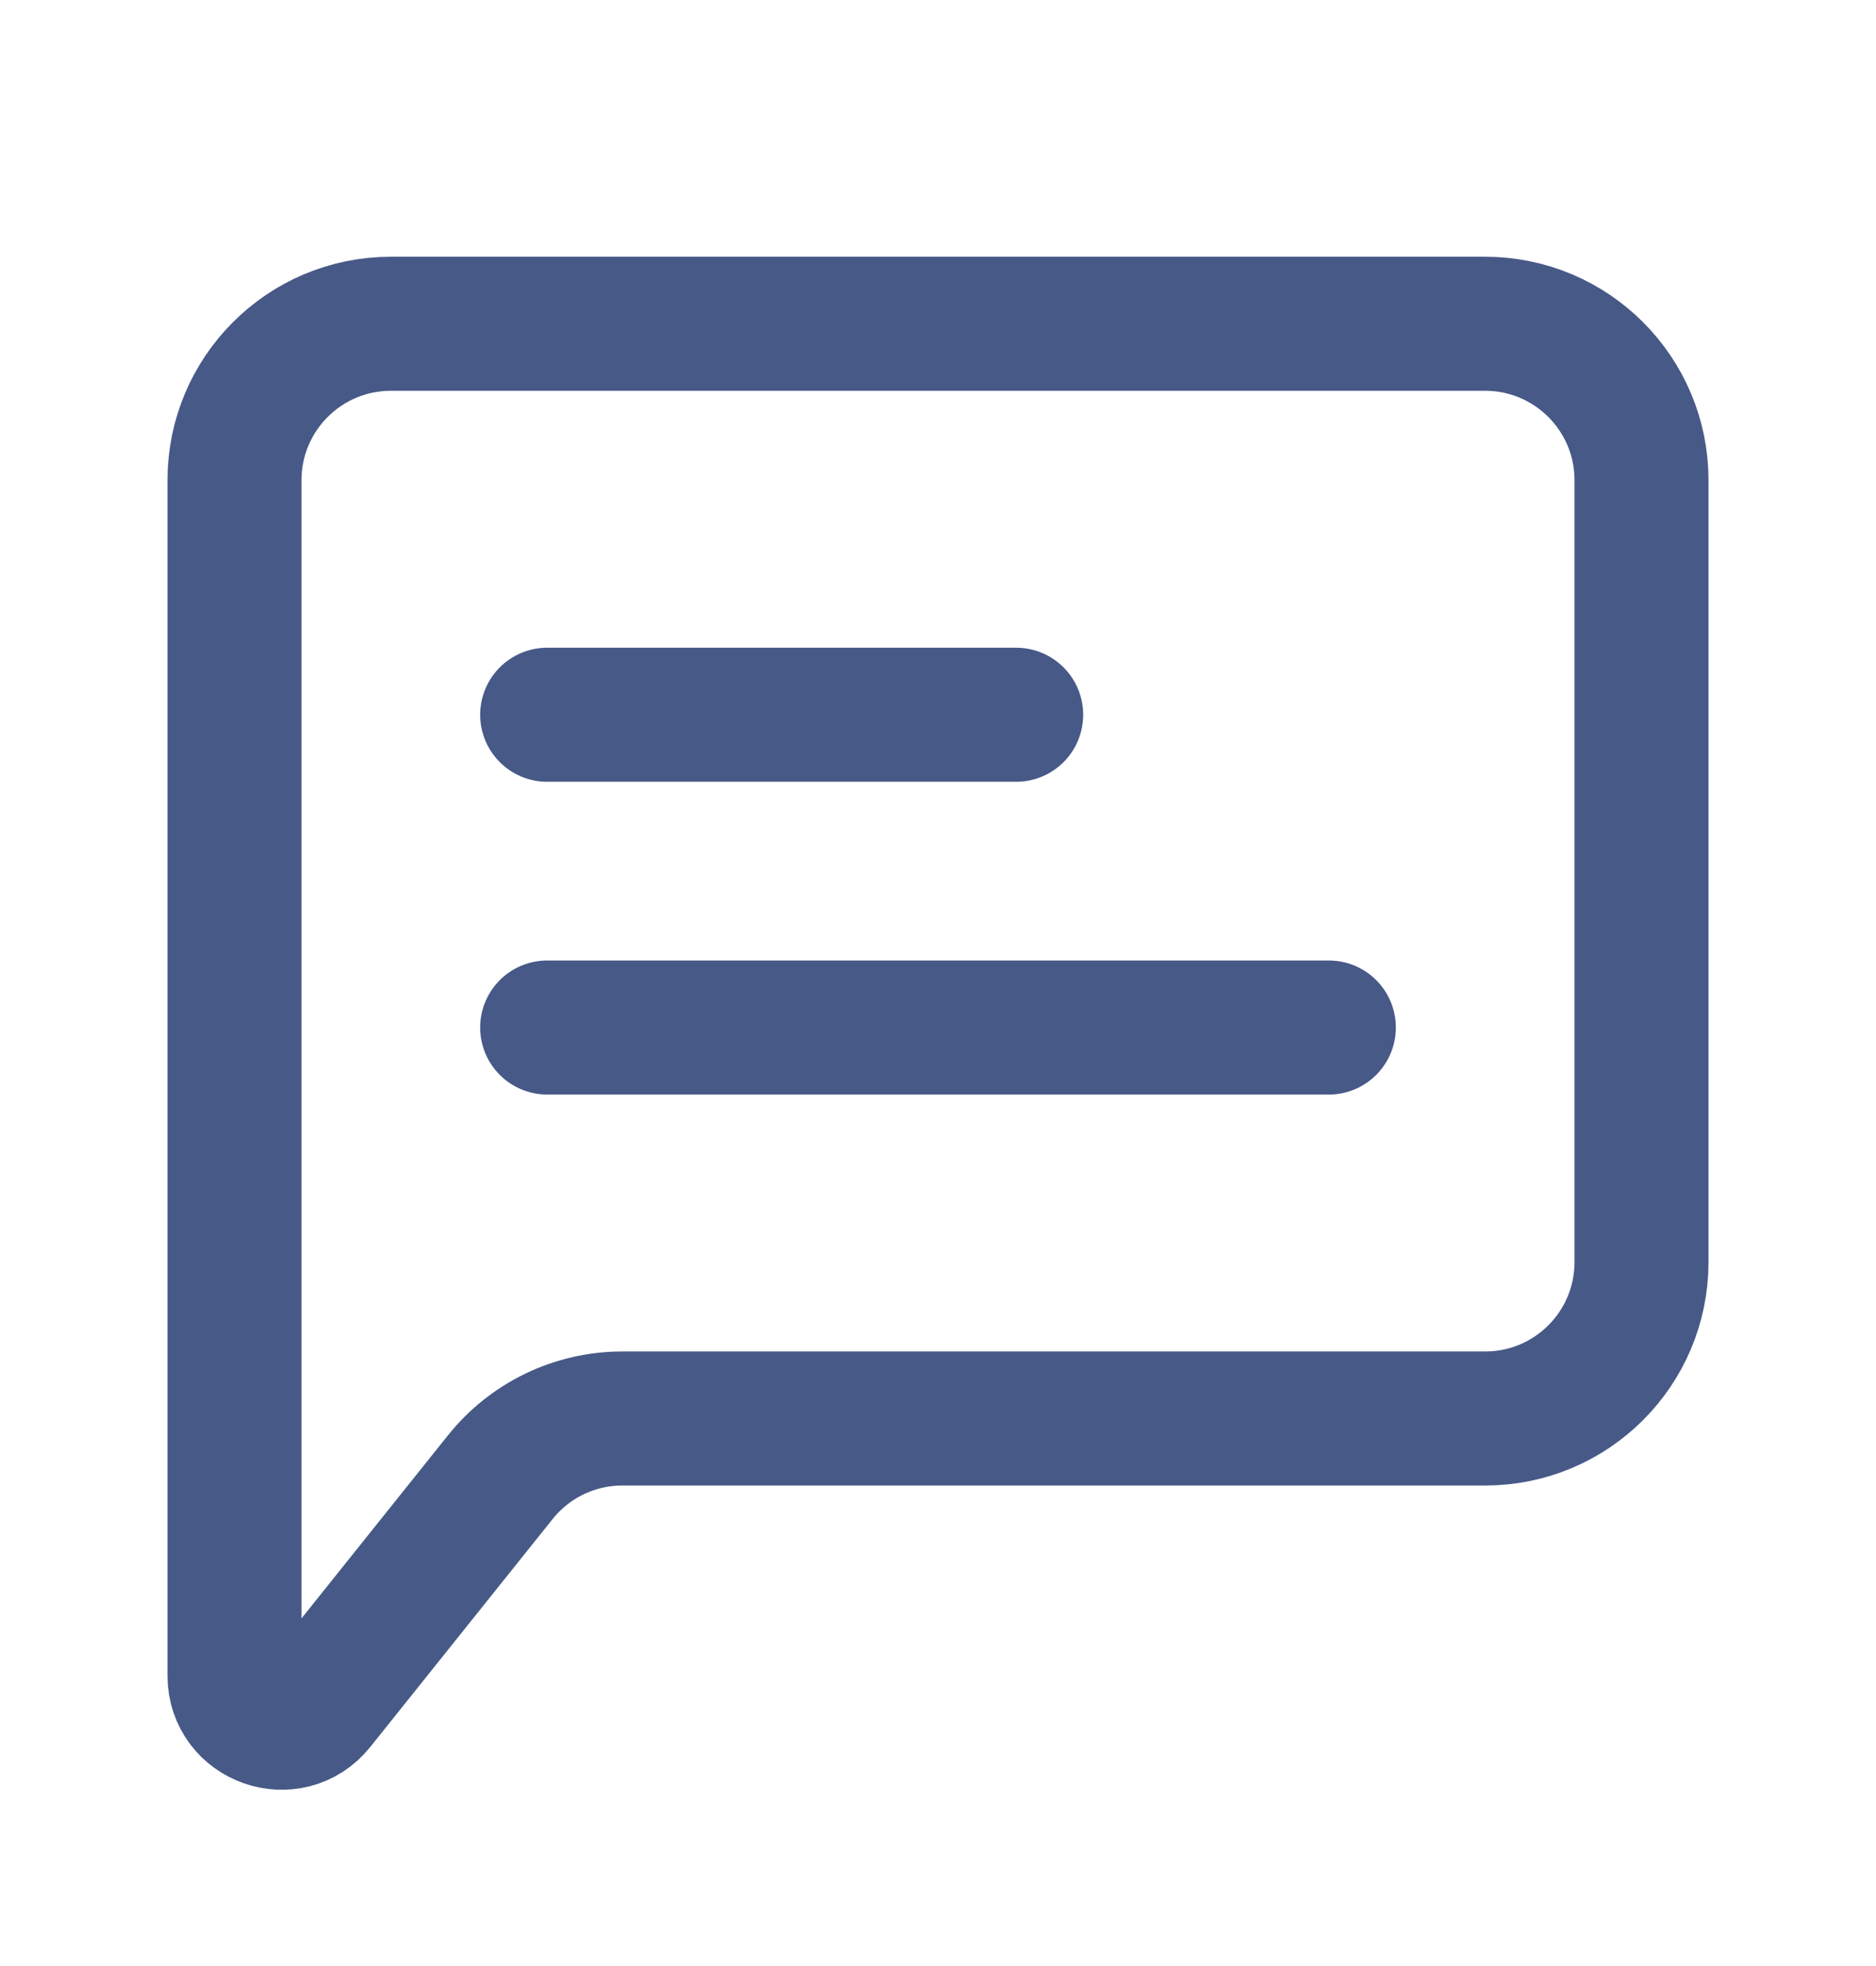 <svg width="21" height="22" viewBox="0 0 21 22" fill="none" xmlns="http://www.w3.org/2000/svg">
<path d="M6.125 11.498H14.875" stroke="#475987" stroke-width="1.5" stroke-linecap="round" stroke-linejoin="round"/>
<path d="M6.125 7.998H11.375" stroke="#475987" stroke-width="1.5" stroke-linecap="round" stroke-linejoin="round"/>
<path d="M2.625 18.751V5.373C2.625 4.407 3.409 3.623 4.375 3.623H16.625C17.591 3.623 18.375 4.407 18.375 5.373V14.123C18.375 15.09 17.591 15.873 16.625 15.873H6.966C6.434 15.873 5.932 16.115 5.6 16.53L3.56 19.079C3.25 19.467 2.625 19.248 2.625 18.751Z" stroke="#475987" stroke-width="1.5"/>
</svg>
